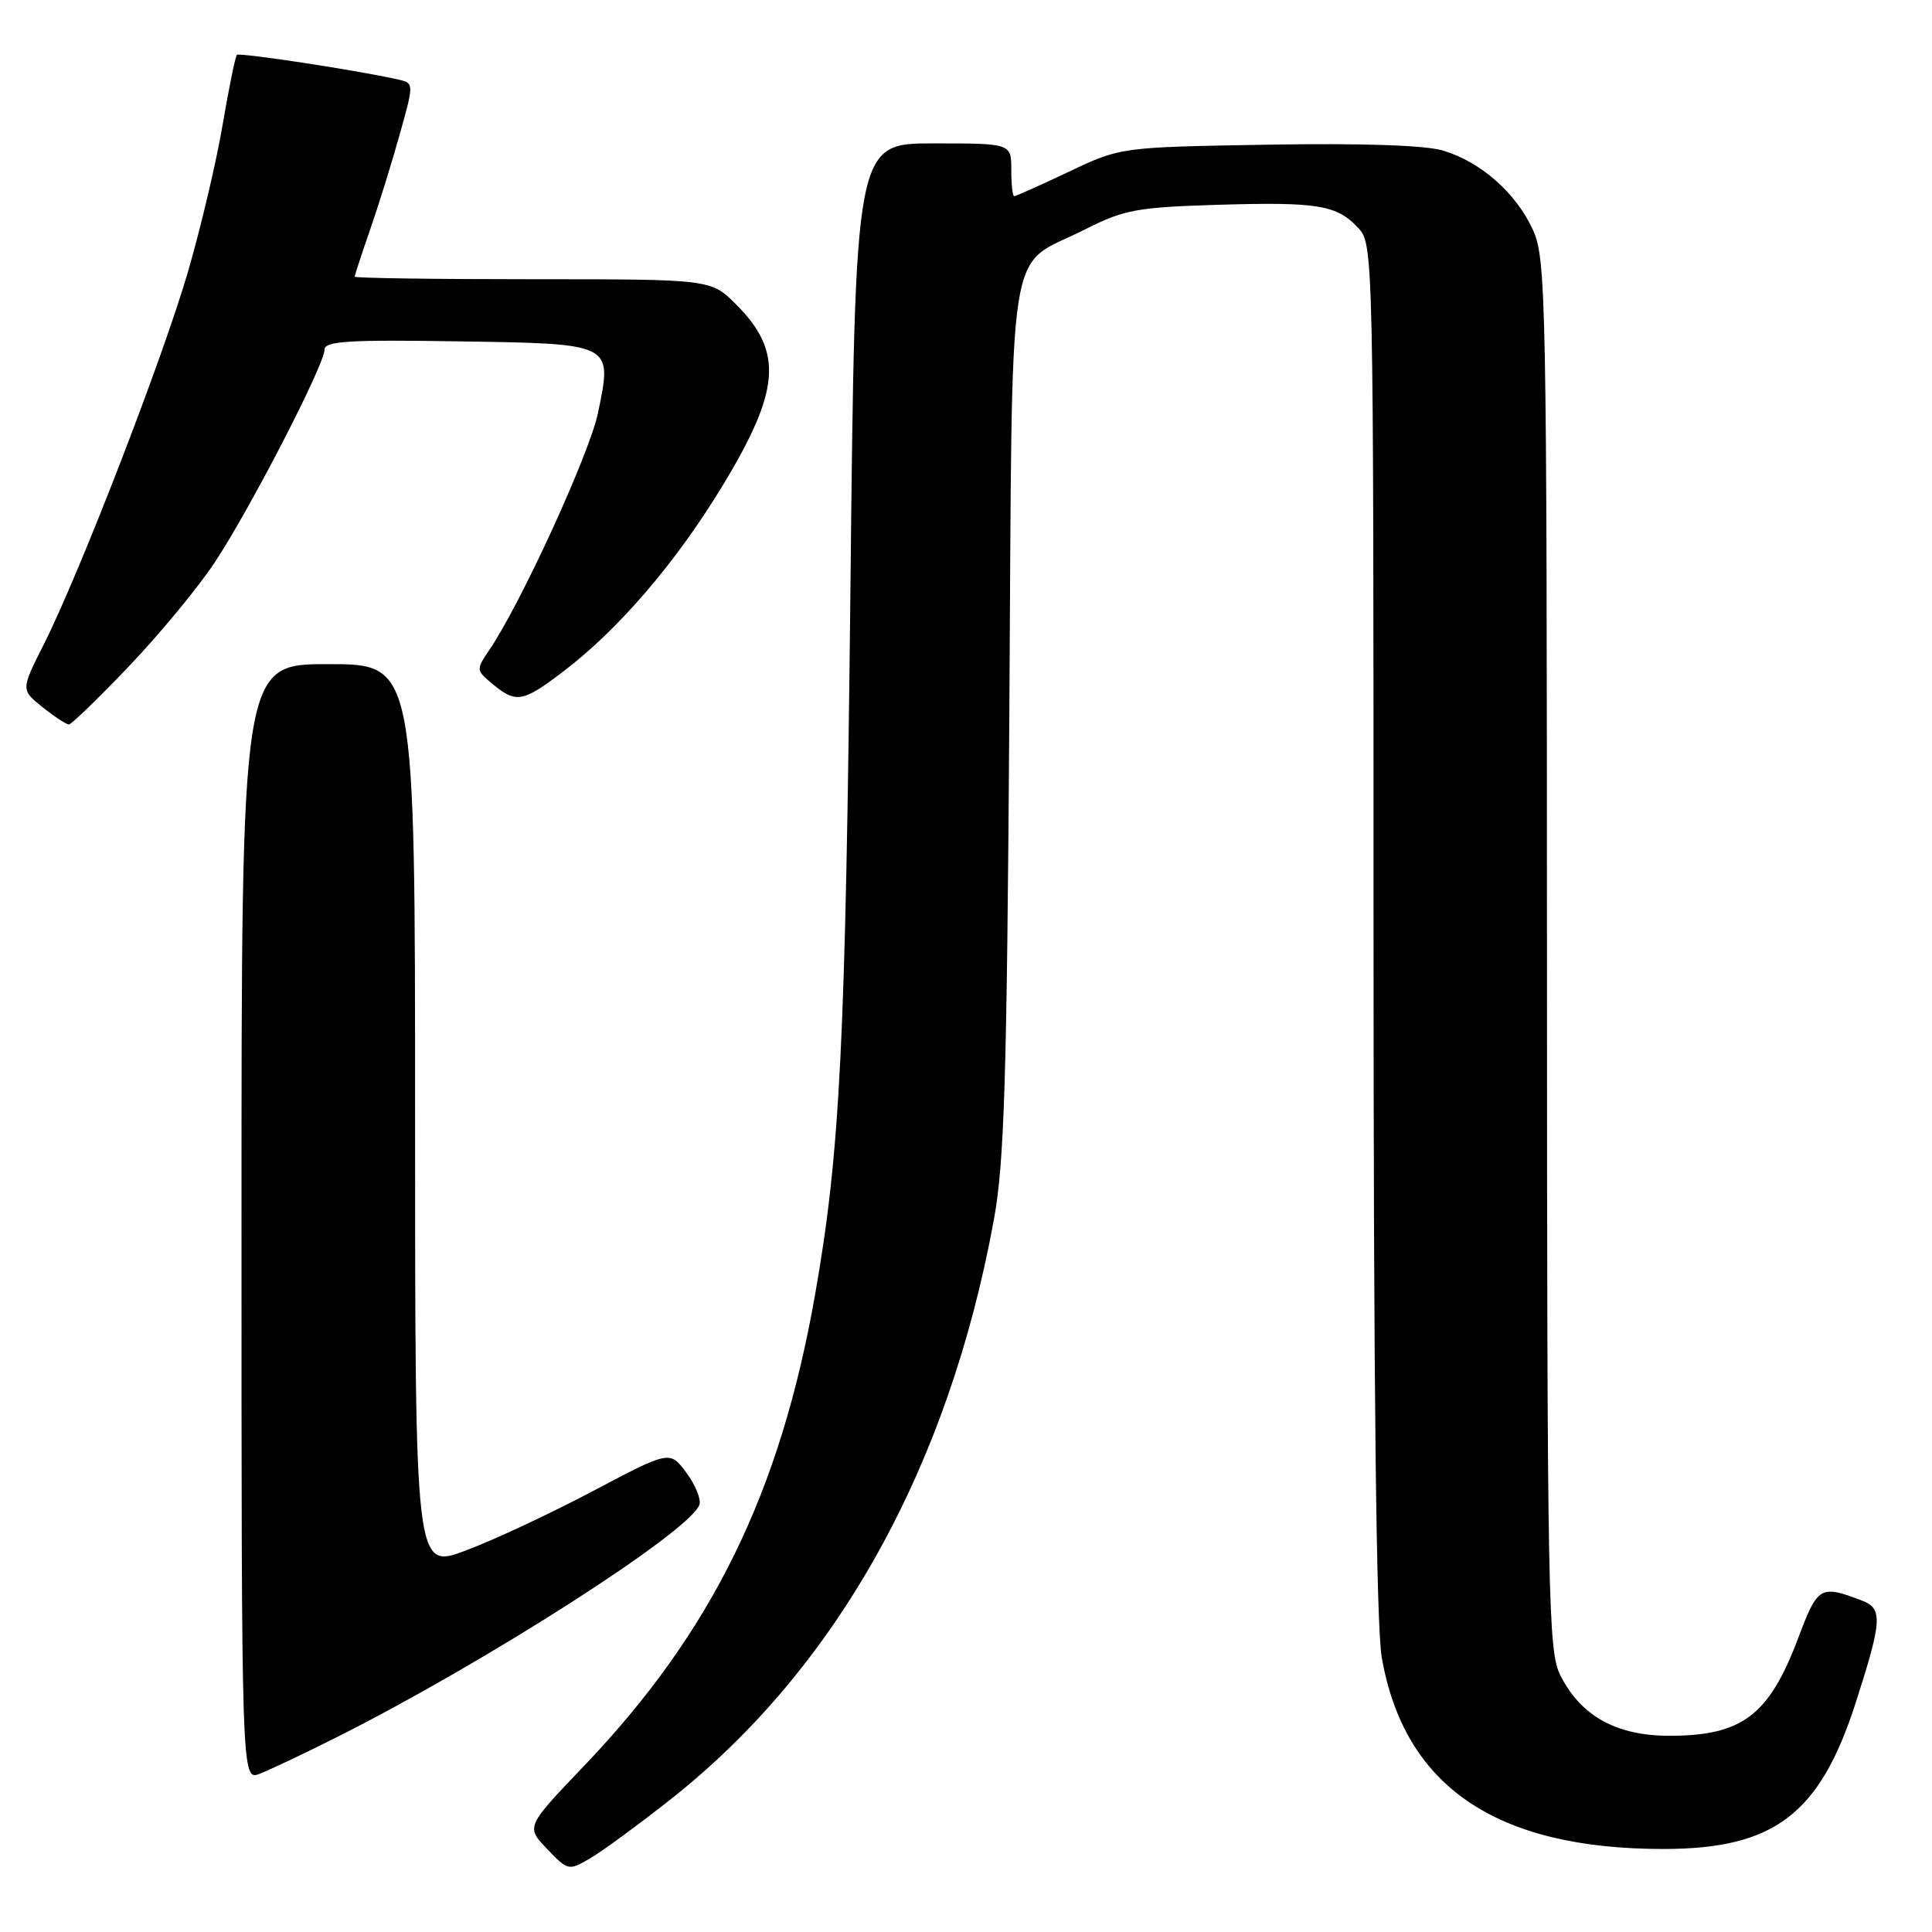 <?xml version="1.0" encoding="UTF-8" standalone="no"?>
<!DOCTYPE svg PUBLIC "-//W3C//DTD SVG 1.1//EN" "http://www.w3.org/Graphics/SVG/1.1/DTD/svg11.dtd" >
<svg xmlns="http://www.w3.org/2000/svg" xmlns:xlink="http://www.w3.org/1999/xlink" version="1.1" viewBox="0 0 256 256">
 <g >
 <path fill="currentColor"
d=" M 88.90 238.39 C 110.89 221.03 125.71 194.42 131.71 161.53 C 133.08 154.02 133.42 142.85 133.74 95.00 C 134.18 29.36 133.19 35.76 143.79 30.39 C 148.94 27.78 150.66 27.47 161.26 27.14 C 174.63 26.74 177.13 27.15 179.97 30.20 C 181.98 32.35 182.00 33.35 182.00 122.86 C 182.00 183.88 182.36 215.38 183.09 219.62 C 186.07 236.72 198.24 245.00 220.39 245.00 C 235.09 245.00 241.13 240.41 245.88 225.65 C 249.41 214.69 249.50 213.14 246.71 212.08 C 241.19 209.98 240.87 210.17 238.29 217.00 C 234.42 227.30 230.86 230.00 221.20 230.00 C 214.18 230.00 209.46 227.38 206.75 221.98 C 205.13 218.74 205.00 212.07 204.98 126.50 C 204.96 39.41 204.86 34.28 203.12 30.46 C 200.90 25.58 196.22 21.45 191.20 19.95 C 188.86 19.24 180.35 18.96 168.00 19.17 C 148.50 19.50 148.50 19.50 141.64 22.75 C 137.86 24.54 134.60 26.00 134.39 26.00 C 134.17 26.00 134.00 24.43 134.00 22.50 C 134.00 19.00 134.00 19.00 123.66 19.00 C 113.31 19.00 113.31 19.00 112.69 77.75 C 112.04 138.36 111.33 152.62 108.00 171.56 C 103.38 197.81 94.34 216.25 77.39 233.99 C 69.68 242.06 69.68 242.06 72.49 244.99 C 75.27 247.89 75.34 247.91 78.23 246.22 C 79.84 245.27 84.64 241.75 88.90 238.39 Z  M 44.68 230.16 C 64.40 220.24 91.29 203.02 92.67 199.41 C 92.94 198.71 92.17 196.80 90.96 195.16 C 88.76 192.19 88.76 192.19 78.63 197.54 C 73.06 200.49 65.46 204.05 61.75 205.44 C 55.00 207.98 55.00 207.98 55.00 147.99 C 55.00 88.00 55.00 88.00 43.50 88.00 C 32.00 88.00 32.00 88.00 32.00 161.98 C 32.00 235.95 32.00 235.95 34.39 235.04 C 35.70 234.54 40.33 232.35 44.68 230.16 Z  M 17.12 88.25 C 21.18 83.99 26.29 77.80 28.47 74.50 C 33.14 67.44 43.00 48.33 43.00 46.34 C 43.00 45.20 46.16 45.00 60.64 45.23 C 81.37 45.55 81.15 45.43 79.24 54.70 C 78.14 60.07 68.97 80.07 64.84 86.12 C 63.15 88.59 63.14 88.82 64.78 90.22 C 68.33 93.27 69.07 93.18 74.45 89.12 C 81.84 83.55 89.52 74.62 95.72 64.40 C 103.42 51.71 103.81 46.61 97.54 40.34 C 94.20 37.00 94.20 37.00 70.60 37.00 C 57.62 37.00 47.00 36.85 47.00 36.66 C 47.00 36.47 47.92 33.66 49.05 30.41 C 50.18 27.16 51.95 21.46 52.98 17.75 C 54.87 11.01 54.87 11.01 52.69 10.52 C 47.19 9.29 31.73 6.94 31.39 7.27 C 31.18 7.48 30.33 11.67 29.49 16.58 C 28.66 21.48 26.59 30.22 24.91 36.00 C 21.56 47.51 10.52 76.04 5.77 85.45 C 2.77 91.40 2.77 91.40 5.63 93.70 C 7.21 94.96 8.78 95.99 9.12 96.00 C 9.46 96.00 13.06 92.51 17.12 88.25 Z "/>
</g>
</svg>